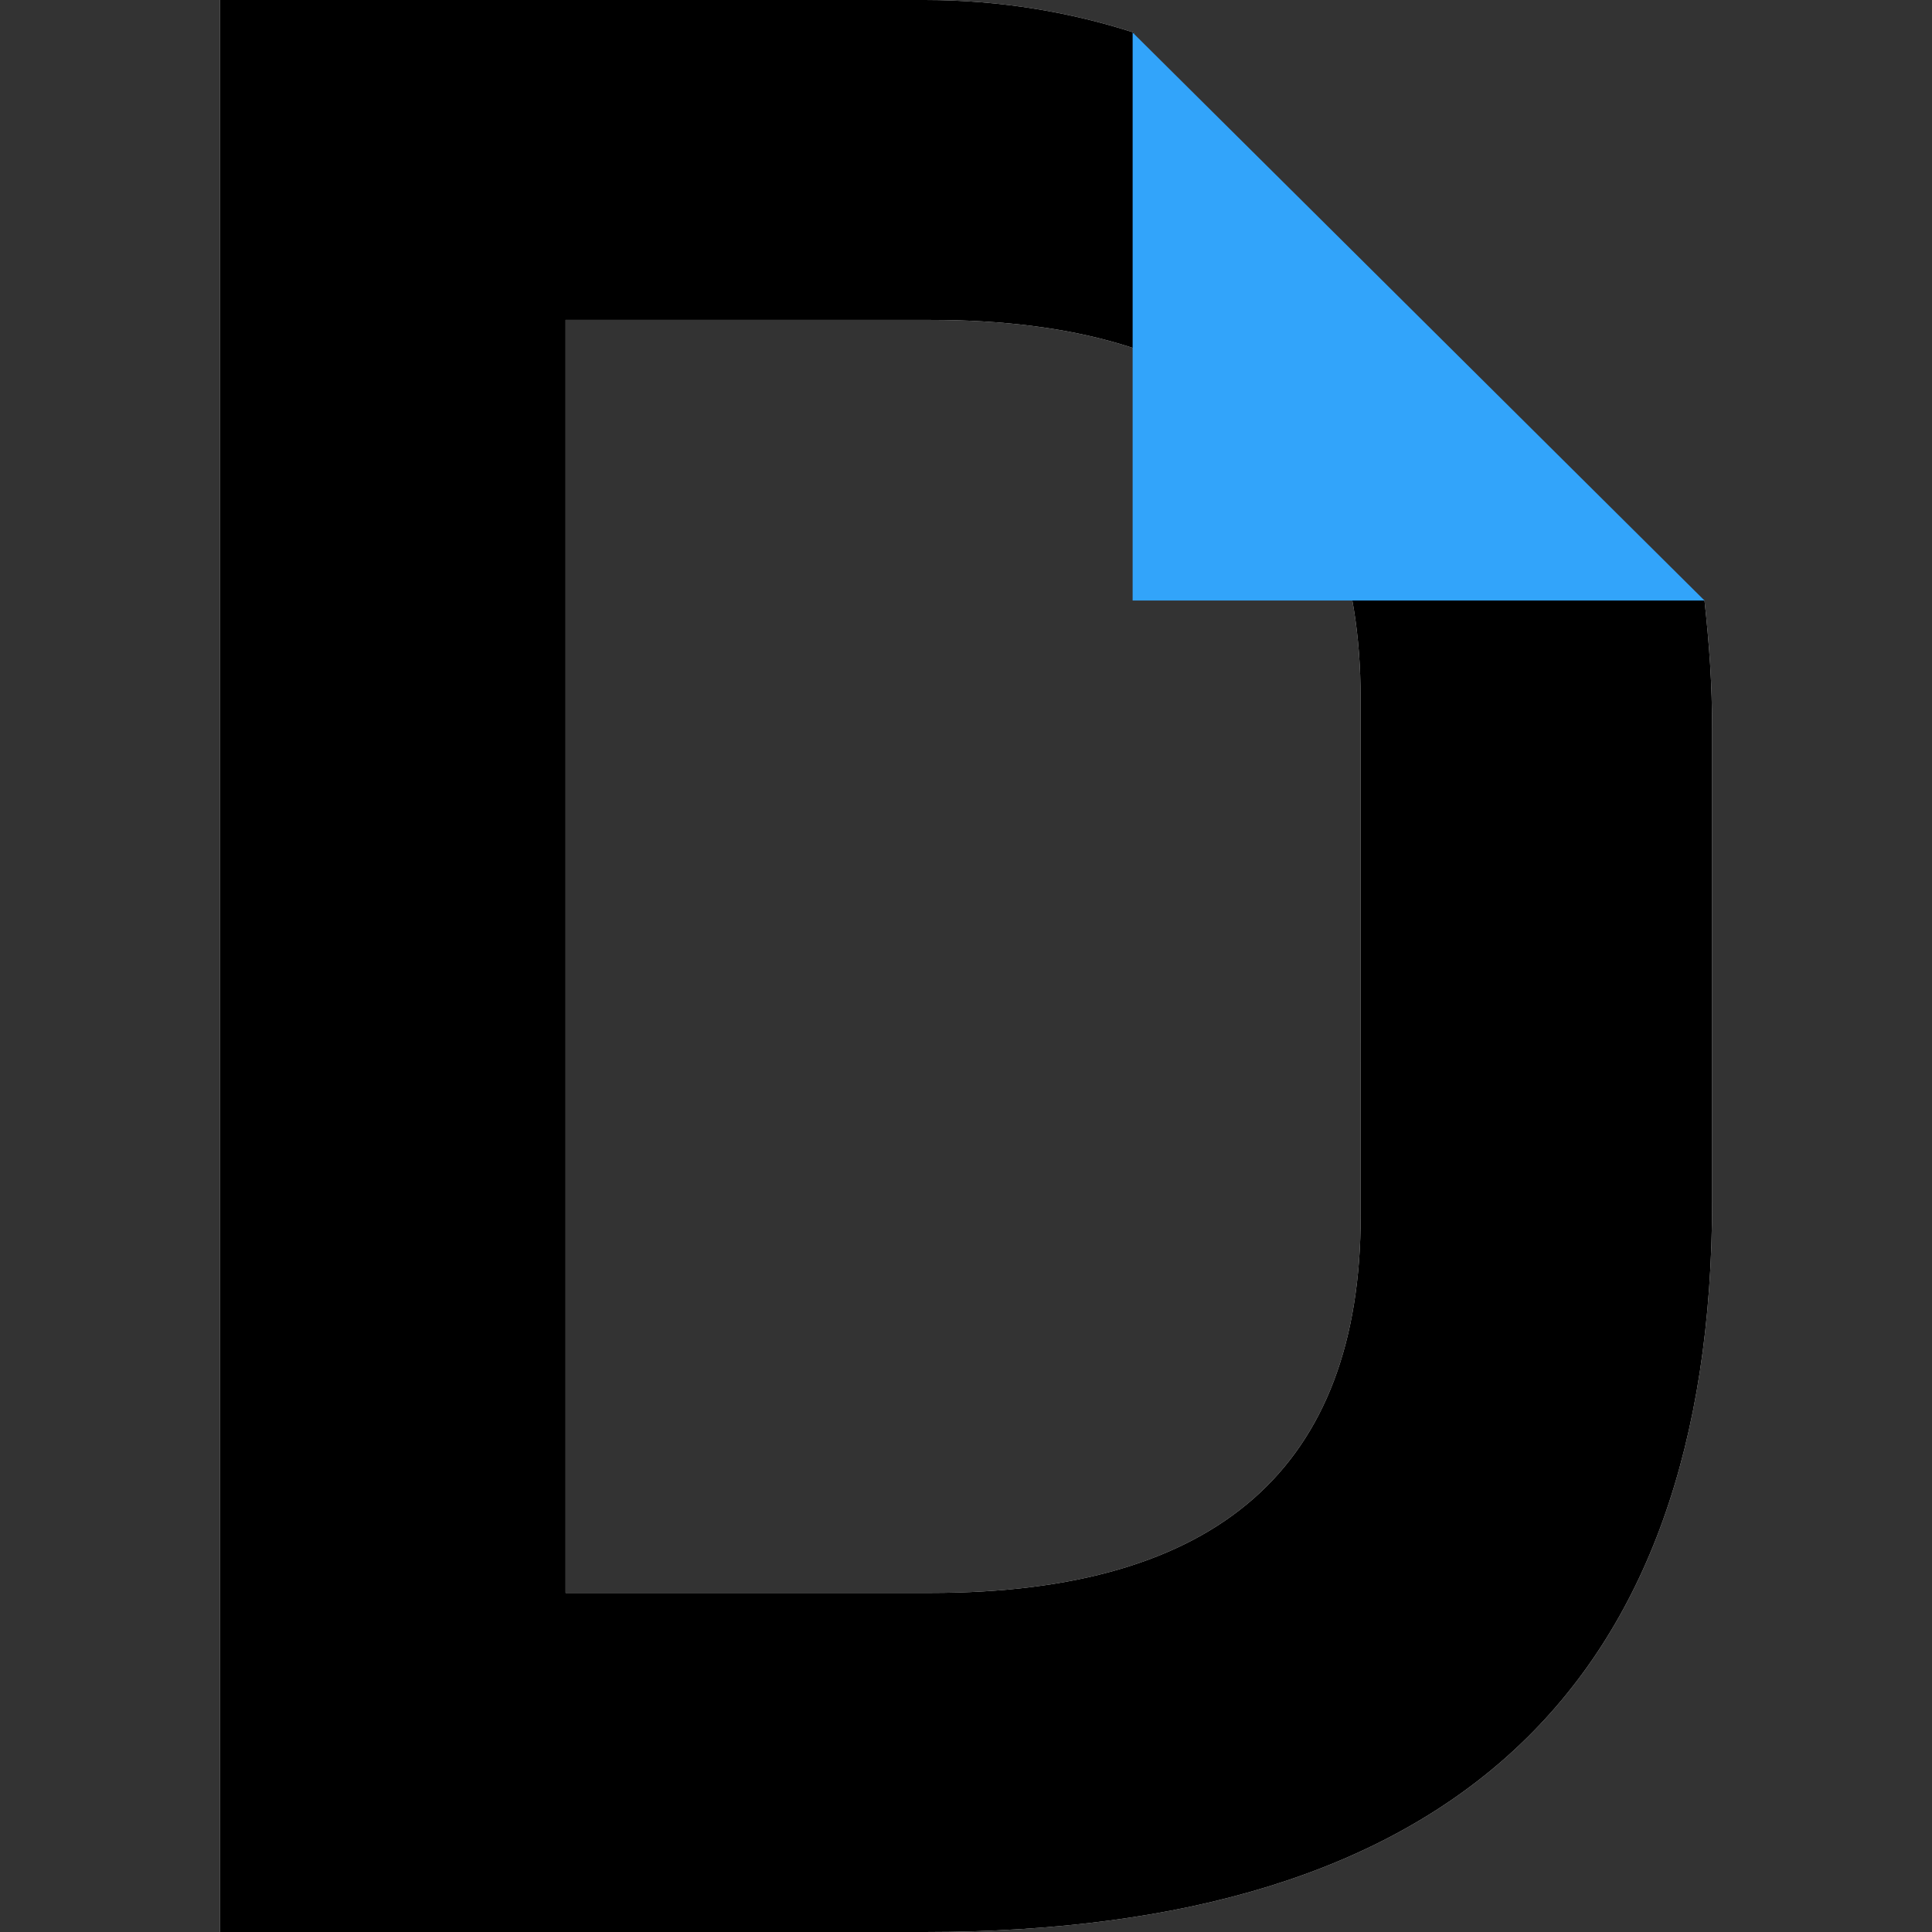 <svg xmlns="http://www.w3.org/2000/svg" enable-background="new 0 0 24 24" viewBox="0 0 24 24"><rect x="0" y="0" width="24" height="24" fill="#333333" stroke="none"/><path fill="#FFF" d="M21.269,14.909c0,6.057-3.26,9.091-9.781,9.091H2.731V0h8.758c0.952,0,1.821,0.155,2.594,0.404l0.107,0.274l6.663,6.663l0.321,0.119c0.059,0.547,0.095,1.023,0.095,1.63V14.909z M16.902,8.674c0-3.129-1.773-4.7-5.343-4.7H7.026v15.814h4.534c3.57,0,5.343-1.559,5.343-4.688L16.902,8.674L16.902,8.674z"/><path d="M21.269,14.909c0,6.057-3.26,9.091-9.781,9.091H2.731V0h8.758c0.952,0,1.821,0.155,2.594,0.404l0.107,0.274l6.663,6.663l0.321,0.119c0.059,0.547,0.095,1.023,0.095,1.63V14.909z M16.902,8.674c0-3.129-1.773-4.7-5.343-4.7H7.026v15.814h4.534c3.57,0,5.343-1.559,5.343-4.688L16.902,8.674L16.902,8.674z"/><path fill="#32A4FA" d="M14.07,0.404v7.056h7.104L14.07,0.404z"/></svg>